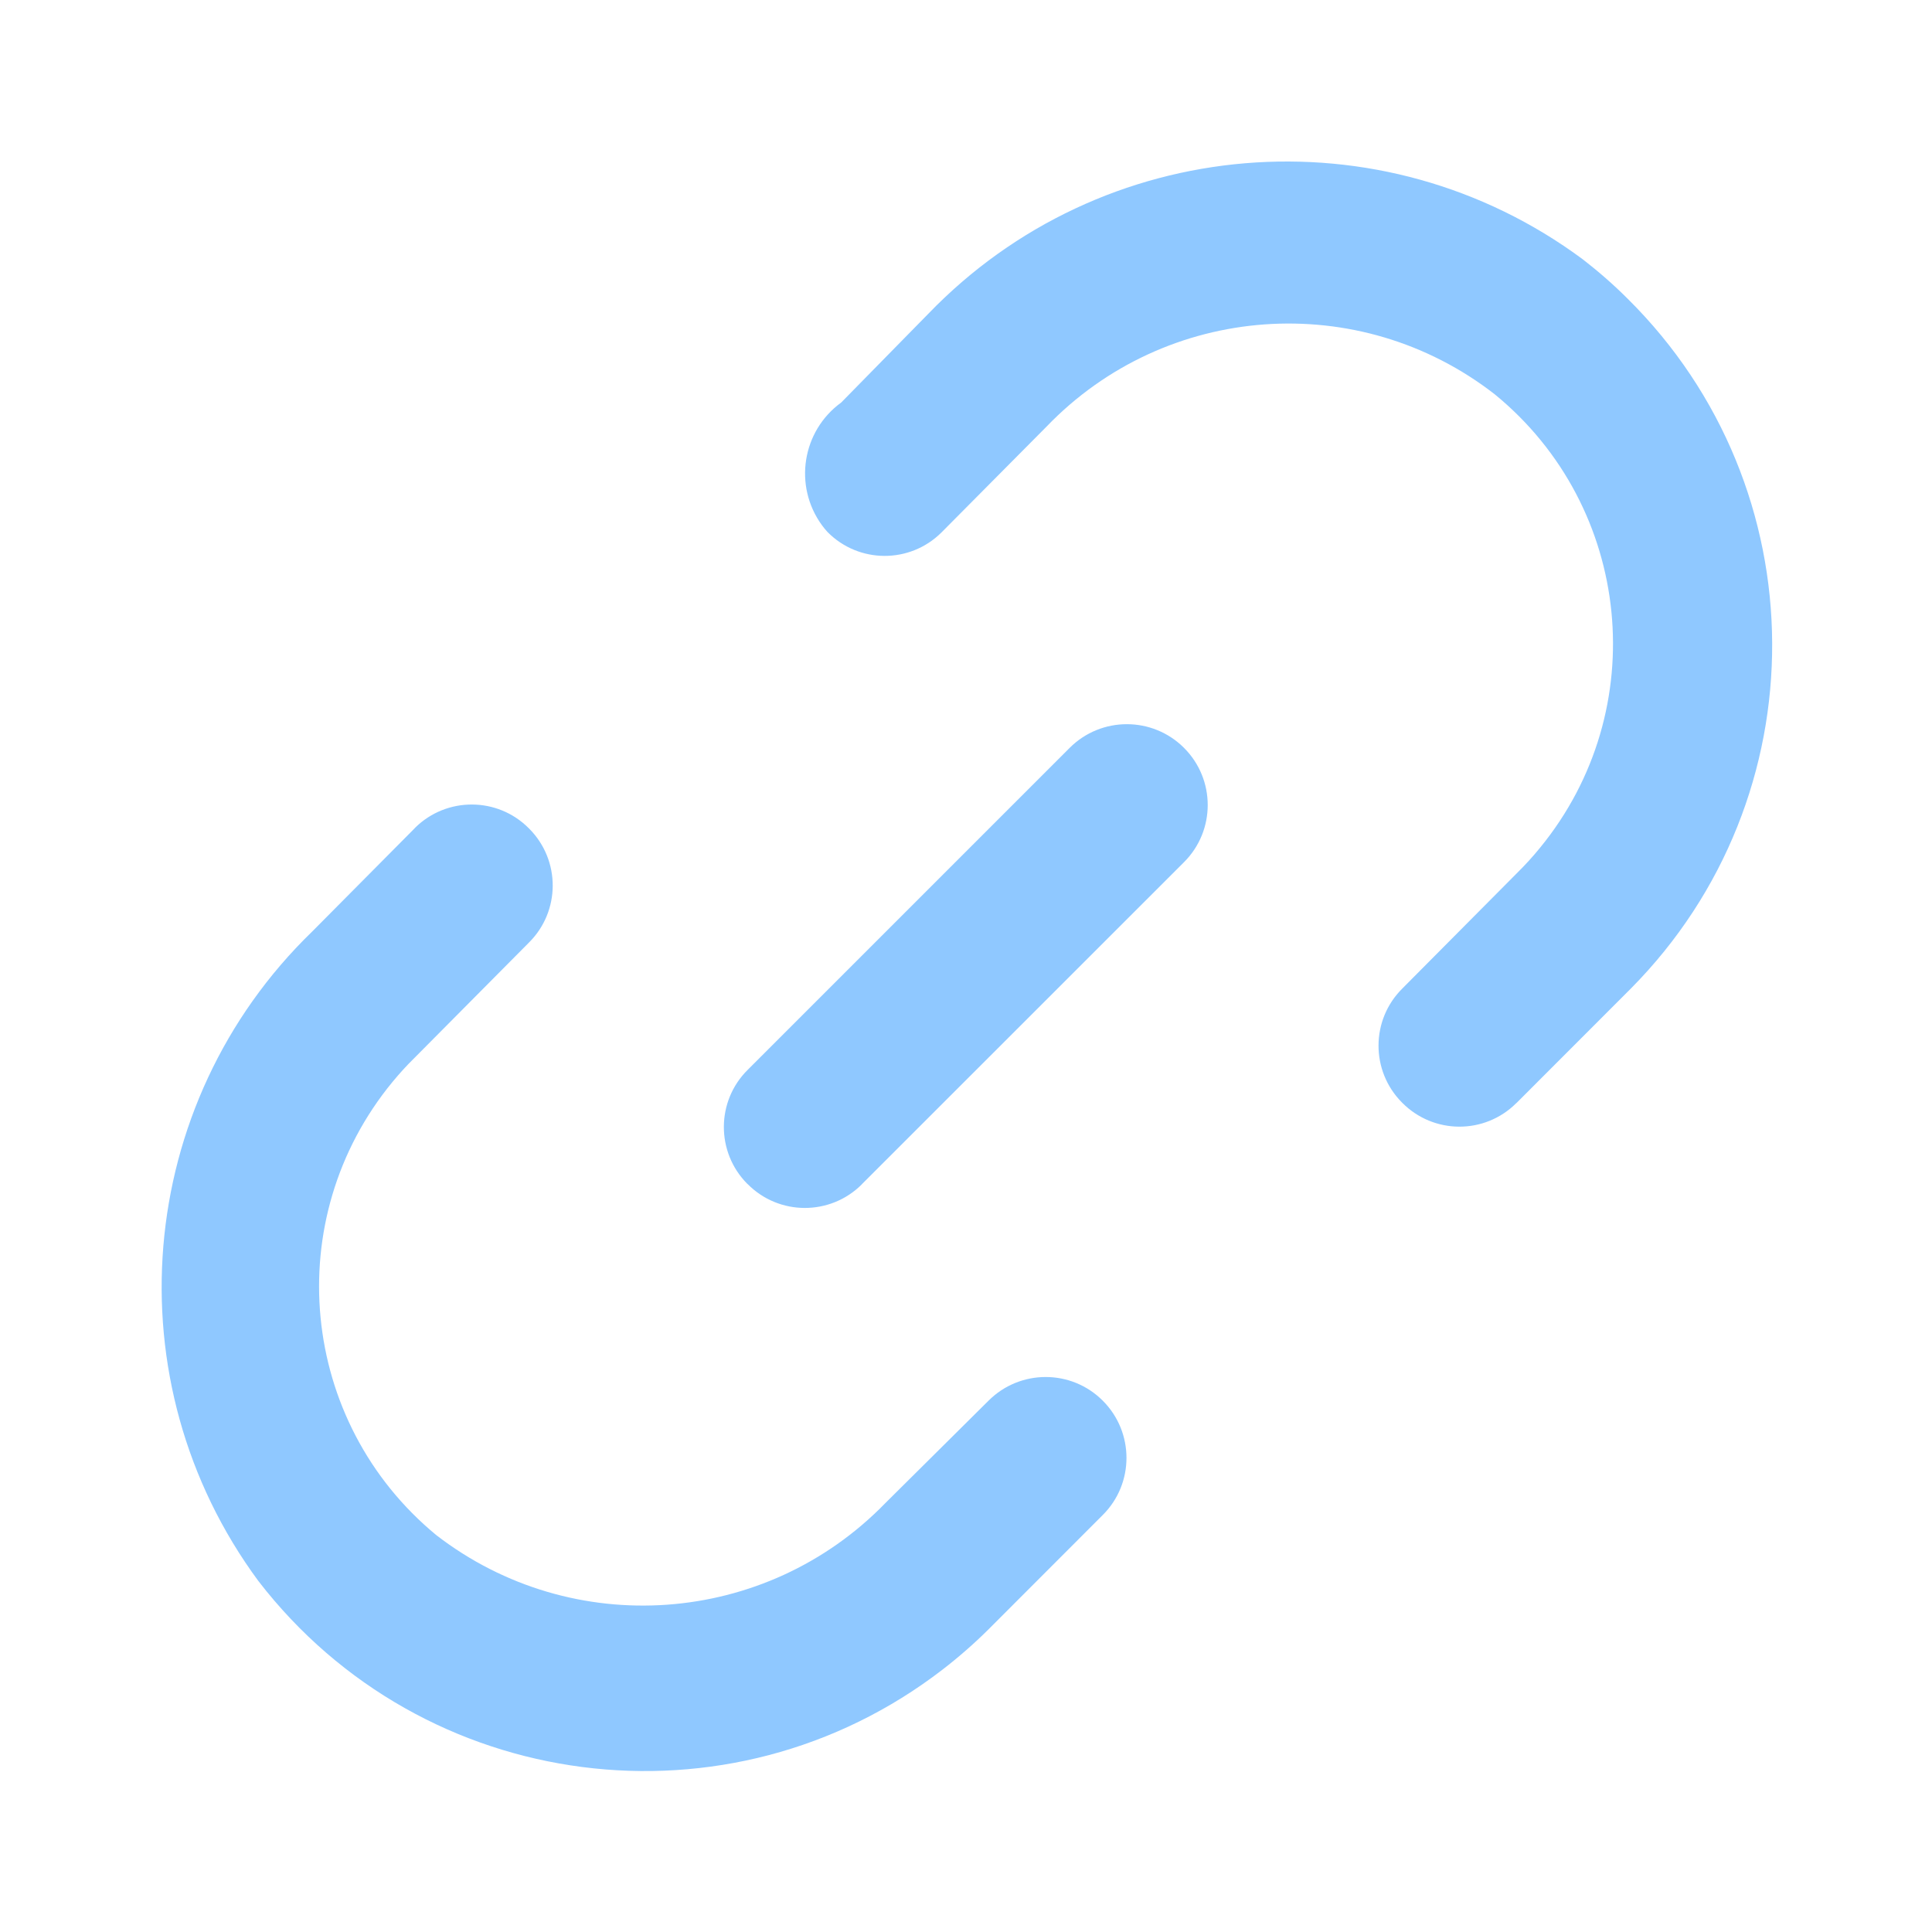 <svg width="20" height="20" viewBox="0 0 20 20" fill="none" xmlns="http://www.w3.org/2000/svg">
<path fill-rule="evenodd" clip-rule="evenodd" d="M9.608 3.25C11.403 1.386 14.303 1.143 16.383 2.683C16.547 2.81 16.703 2.946 16.849 3.092C18.831 5.054 18.846 8.252 16.883 10.233L15.7 11.417L15.695 11.421C15.368 11.746 14.841 11.743 14.517 11.417L14.512 11.412C14.188 11.085 14.19 10.557 14.517 10.233L15.7 9.042C15.786 8.957 15.868 8.868 15.944 8.774C17.11 7.349 16.9 5.249 15.475 4.083C14.071 2.989 12.067 3.133 10.833 4.417L9.75 5.508L9.745 5.513C9.418 5.837 8.891 5.835 8.567 5.508C8.546 5.485 8.526 5.461 8.508 5.436C8.213 5.03 8.302 4.462 8.708 4.167L9.608 3.25ZM11.073 7.742L7.74 11.075C7.413 11.399 7.411 11.927 7.735 12.254L7.74 12.258C8.064 12.585 8.592 12.587 8.919 12.263L8.923 12.258L12.257 8.925C12.584 8.598 12.584 8.069 12.257 7.742C11.93 7.415 11.4 7.415 11.073 7.742ZM10.233 14.5L9.167 15.558C7.927 16.836 5.926 16.979 4.517 15.892C3.096 14.721 2.893 12.62 4.064 11.199C4.135 11.113 4.211 11.029 4.292 10.95L5.475 9.758C5.802 9.434 5.804 8.907 5.48 8.58L5.475 8.575C5.151 8.248 4.623 8.246 4.296 8.57L4.292 8.575L3.233 9.642C1.389 11.427 1.151 14.302 2.675 16.367C4.378 18.576 7.549 18.986 9.758 17.283C9.925 17.154 10.084 17.015 10.233 16.867L11.416 15.683C11.743 15.357 11.743 14.827 11.416 14.5C11.09 14.173 10.56 14.173 10.233 14.5Z" fill="#8FC8FF"/>
</svg>
